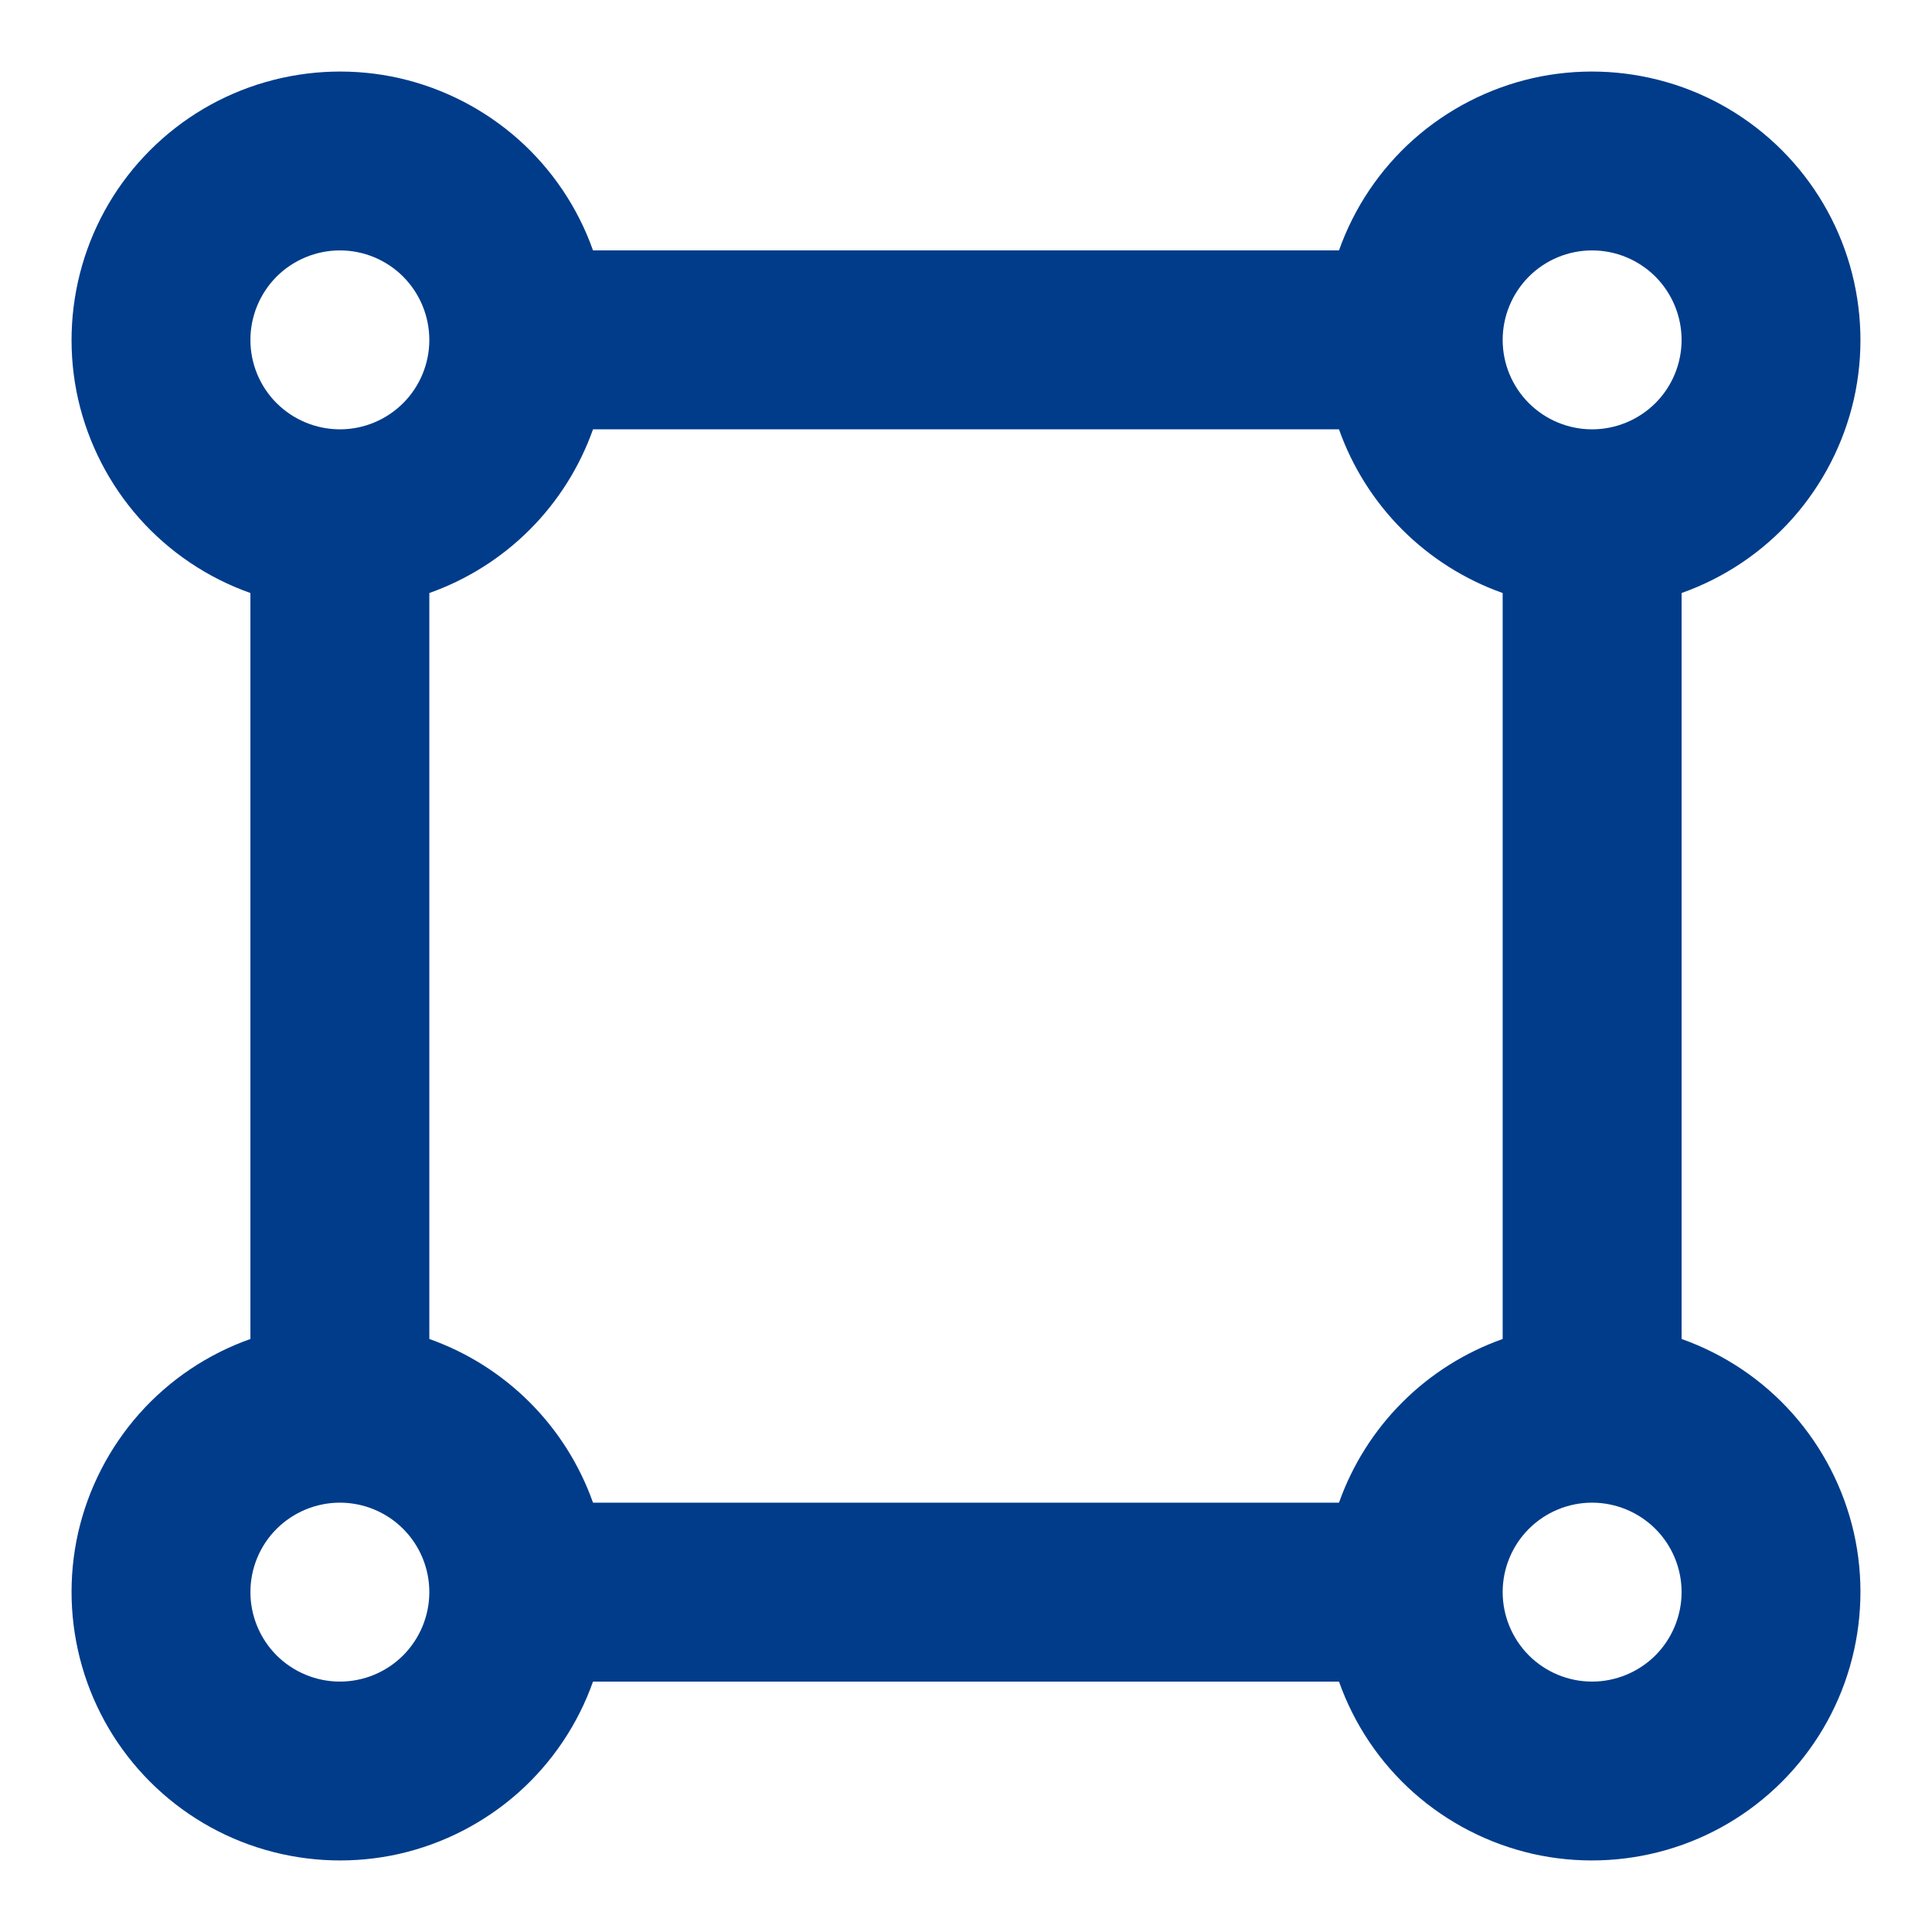 <svg width="18" height="18" viewBox="0 0 18 18" fill="none" xmlns="http://www.w3.org/2000/svg">
<path d="M5.525 15.667C5.384 16.065 5.145 16.421 4.829 16.702C4.513 16.982 4.132 17.178 3.72 17.272C3.308 17.365 2.879 17.352 2.473 17.235C2.067 17.118 1.698 16.9 1.399 16.601C1.1 16.302 0.882 15.933 0.765 15.527C0.648 15.121 0.635 14.692 0.728 14.28C0.822 13.868 1.018 13.487 1.298 13.171C1.579 12.855 1.935 12.616 2.333 12.475V5.525C1.935 5.384 1.579 5.145 1.298 4.829C1.018 4.513 0.822 4.132 0.728 3.72C0.635 3.308 0.648 2.879 0.765 2.473C0.882 2.067 1.1 1.698 1.399 1.399C1.698 1.1 2.067 0.882 2.473 0.765C2.879 0.648 3.308 0.635 3.72 0.728C4.132 0.822 4.513 1.018 4.829 1.298C5.145 1.579 5.384 1.935 5.525 2.333H12.475C12.616 1.935 12.855 1.579 13.171 1.298C13.487 1.018 13.868 0.822 14.28 0.728C14.692 0.635 15.121 0.648 15.527 0.765C15.933 0.882 16.302 1.1 16.601 1.399C16.9 1.698 17.118 2.067 17.235 2.473C17.352 2.879 17.365 3.308 17.272 3.72C17.178 4.132 16.982 4.513 16.702 4.829C16.421 5.145 16.065 5.384 15.667 5.525V12.475C16.065 12.616 16.421 12.855 16.702 13.171C16.982 13.487 17.178 13.868 17.272 14.28C17.365 14.692 17.352 15.121 17.235 15.527C17.118 15.933 16.9 16.302 16.601 16.601C16.302 16.9 15.933 17.118 15.527 17.235C15.121 17.352 14.692 17.365 14.28 17.272C13.868 17.178 13.487 16.982 13.171 16.702C12.855 16.421 12.616 16.065 12.475 15.667H5.525ZM5.525 14H12.475C12.6 13.648 12.801 13.329 13.065 13.065C13.329 12.801 13.648 12.6 14 12.475V5.525C13.648 5.4 13.329 5.199 13.065 4.935C12.801 4.671 12.6 4.352 12.475 4H5.525C5.4 4.352 5.199 4.671 4.935 4.935C4.671 5.199 4.352 5.4 4 5.525V12.475C4.352 12.6 4.671 12.801 4.935 13.065C5.199 13.329 5.4 13.648 5.525 14ZM3.167 4C3.388 4 3.6 3.912 3.756 3.756C3.912 3.6 4 3.388 4 3.167C4 2.946 3.912 2.734 3.756 2.577C3.6 2.421 3.388 2.333 3.167 2.333C2.946 2.333 2.734 2.421 2.577 2.577C2.421 2.734 2.333 2.946 2.333 3.167C2.333 3.388 2.421 3.6 2.577 3.756C2.734 3.912 2.946 4 3.167 4ZM14.833 4C15.054 4 15.266 3.912 15.423 3.756C15.579 3.6 15.667 3.388 15.667 3.167C15.667 2.946 15.579 2.734 15.423 2.577C15.266 2.421 15.054 2.333 14.833 2.333C14.612 2.333 14.4 2.421 14.244 2.577C14.088 2.734 14 2.946 14 3.167C14 3.388 14.088 3.6 14.244 3.756C14.4 3.912 14.612 4 14.833 4ZM14.833 15.667C15.054 15.667 15.266 15.579 15.423 15.423C15.579 15.266 15.667 15.054 15.667 14.833C15.667 14.612 15.579 14.4 15.423 14.244C15.266 14.088 15.054 14 14.833 14C14.612 14 14.4 14.088 14.244 14.244C14.088 14.4 14 14.612 14 14.833C14 15.054 14.088 15.266 14.244 15.423C14.4 15.579 14.612 15.667 14.833 15.667ZM3.167 15.667C3.388 15.667 3.6 15.579 3.756 15.423C3.912 15.266 4 15.054 4 14.833C4 14.612 3.912 14.4 3.756 14.244C3.6 14.088 3.388 14 3.167 14C2.946 14 2.734 14.088 2.577 14.244C2.421 14.4 2.333 14.612 2.333 14.833C2.333 15.054 2.421 15.266 2.577 15.423C2.734 15.579 2.946 15.667 3.167 15.667Z" fill="#003C8A"/>
</svg>

